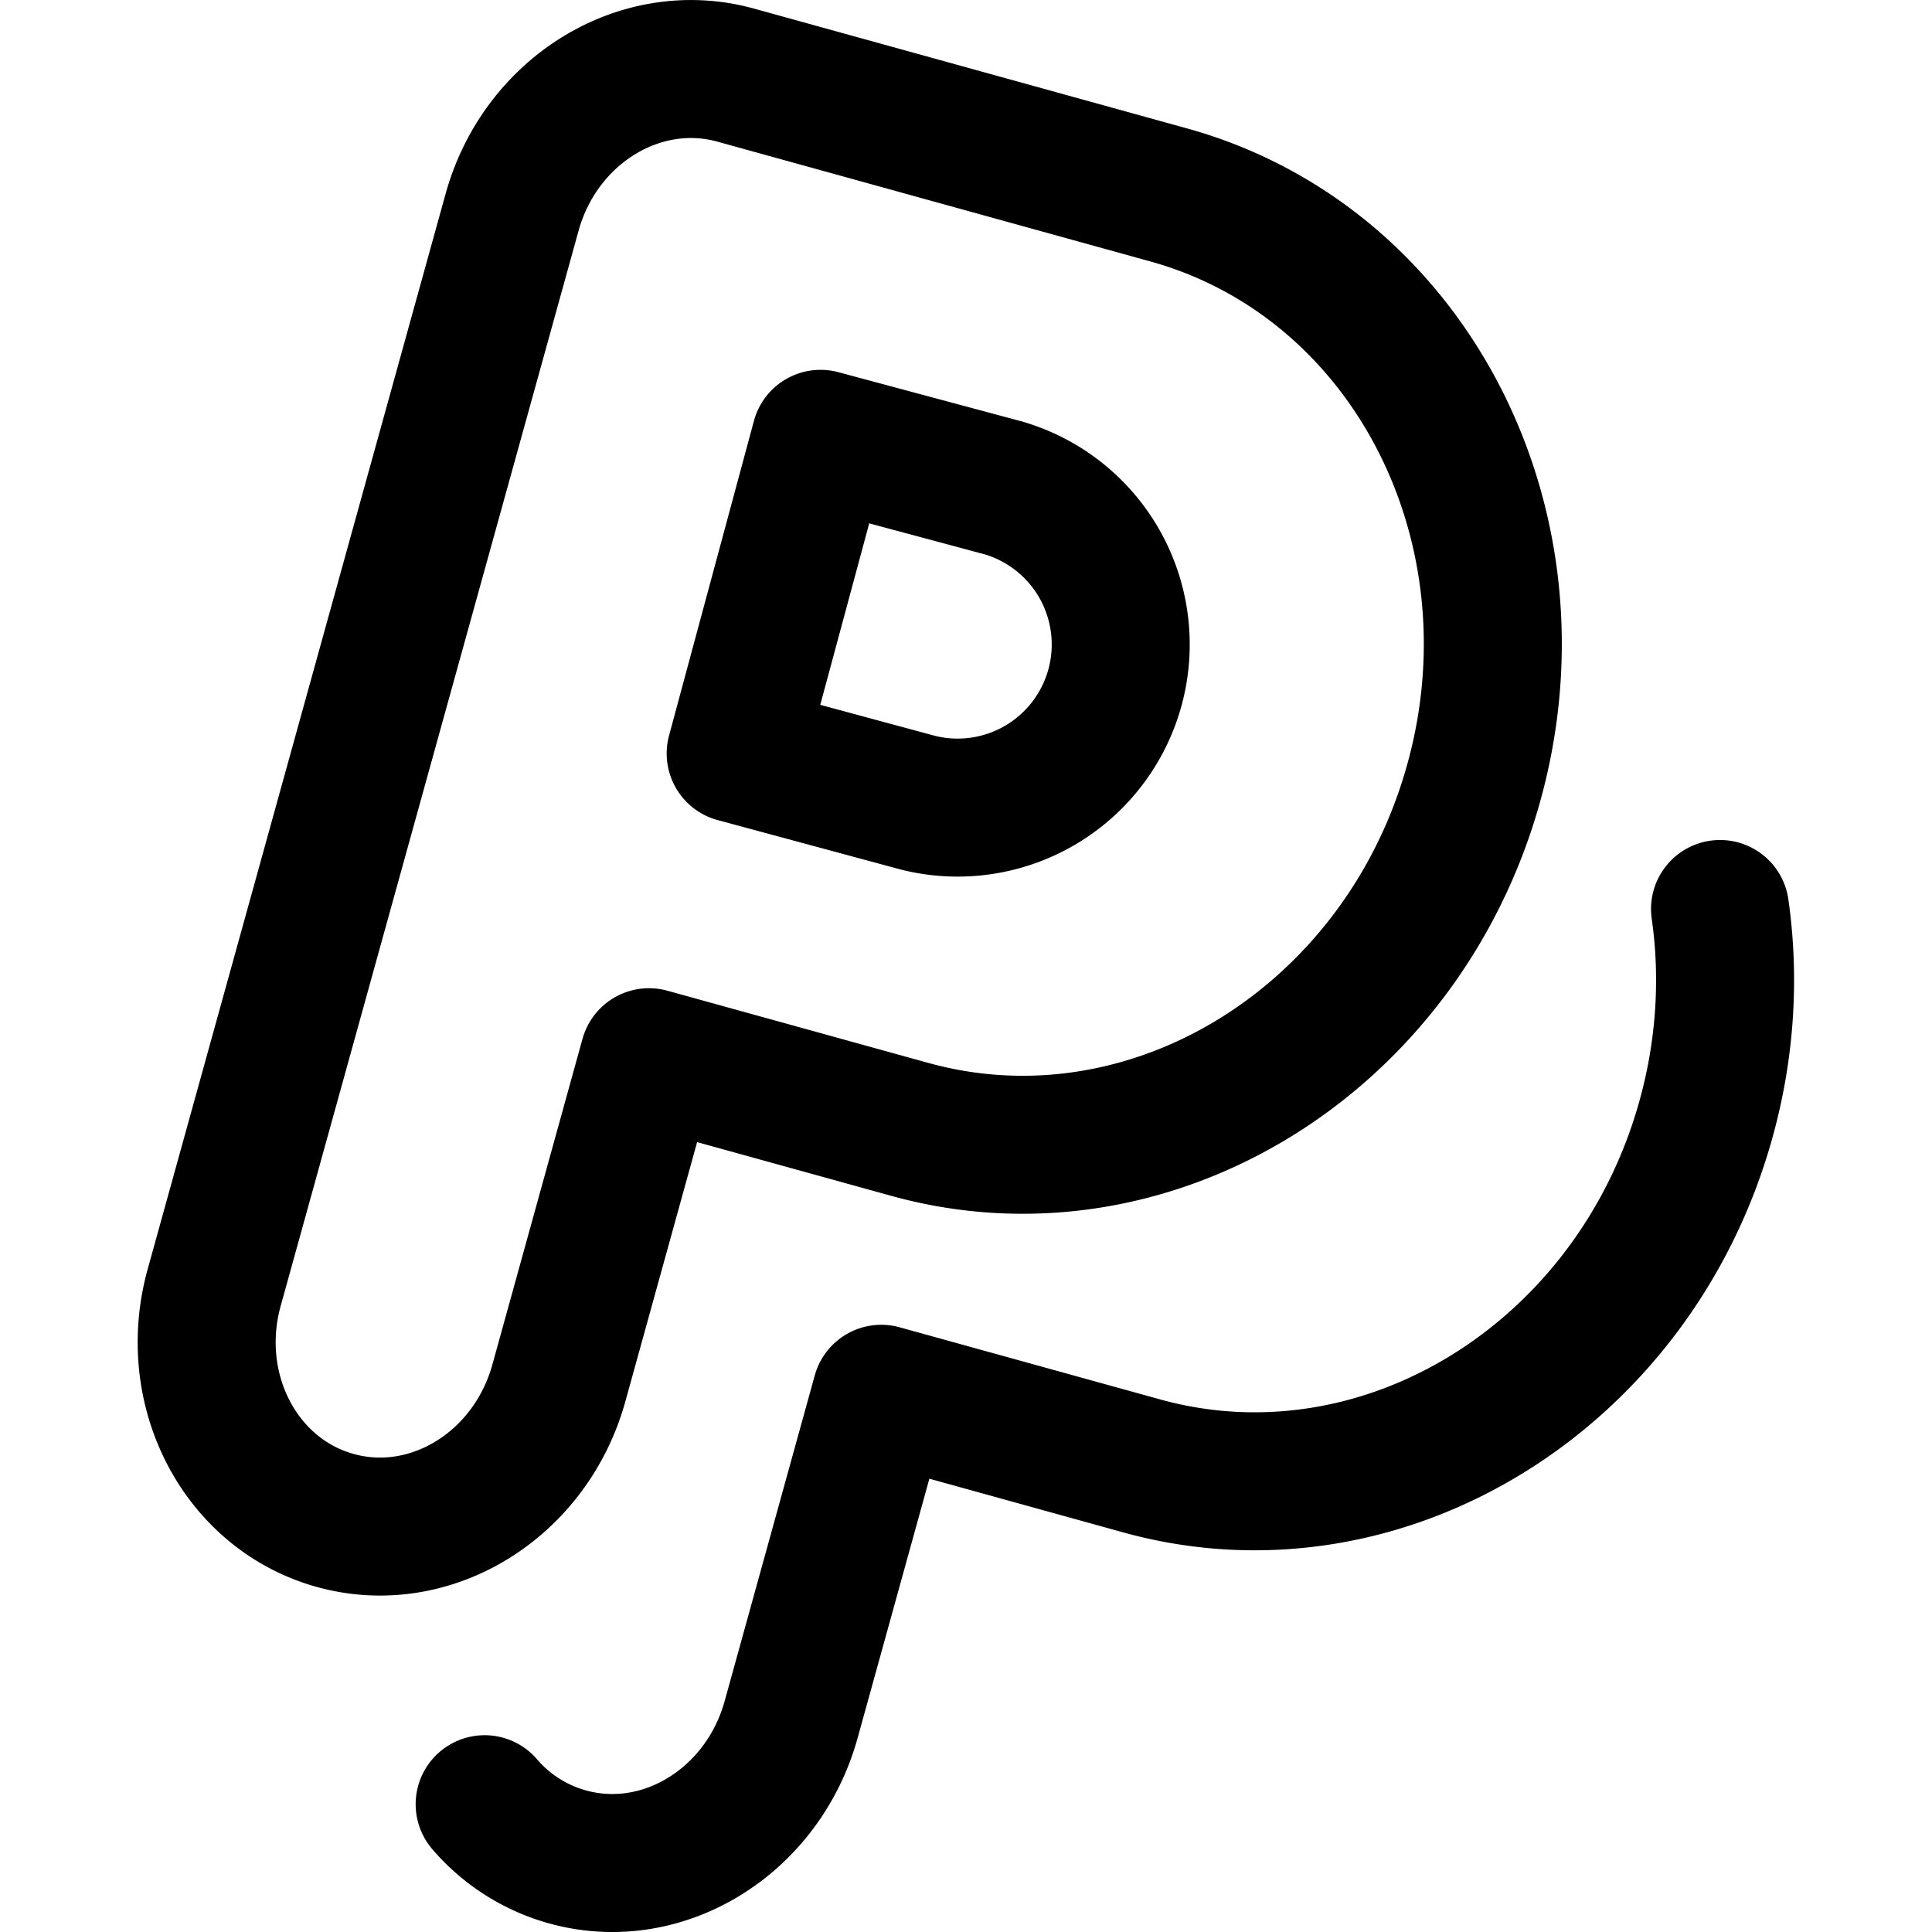 <svg xmlns="http://www.w3.org/2000/svg" fill="none" viewBox="0 0 14 14"><g stroke="currentColor" stroke-linecap="round" stroke-linejoin="round"><path d="M12.464 6.587c.07.49.041 1.007-.101 1.52-.518 1.871-2.348 2.997-4.088 2.516L6.386 10.1l-.653 2.36c-.205.74-.93 1.187-1.62.996a1.22 1.22 0 0 1-.601-.382M5.33.544c-.69-.19-1.416.256-1.62.997L1.552 9.33c-.205.741.188 1.497.878 1.688s1.415-.256 1.62-.997l.653-2.36 1.89.523c1.74.482 3.57-.644 4.087-2.514.518-1.87-.473-3.777-2.213-4.258z"/><path d="m5.331 5.46.615-2.28 1.326.356a1.182 1.182 0 0 1-.615 2.282z"/></g></svg>